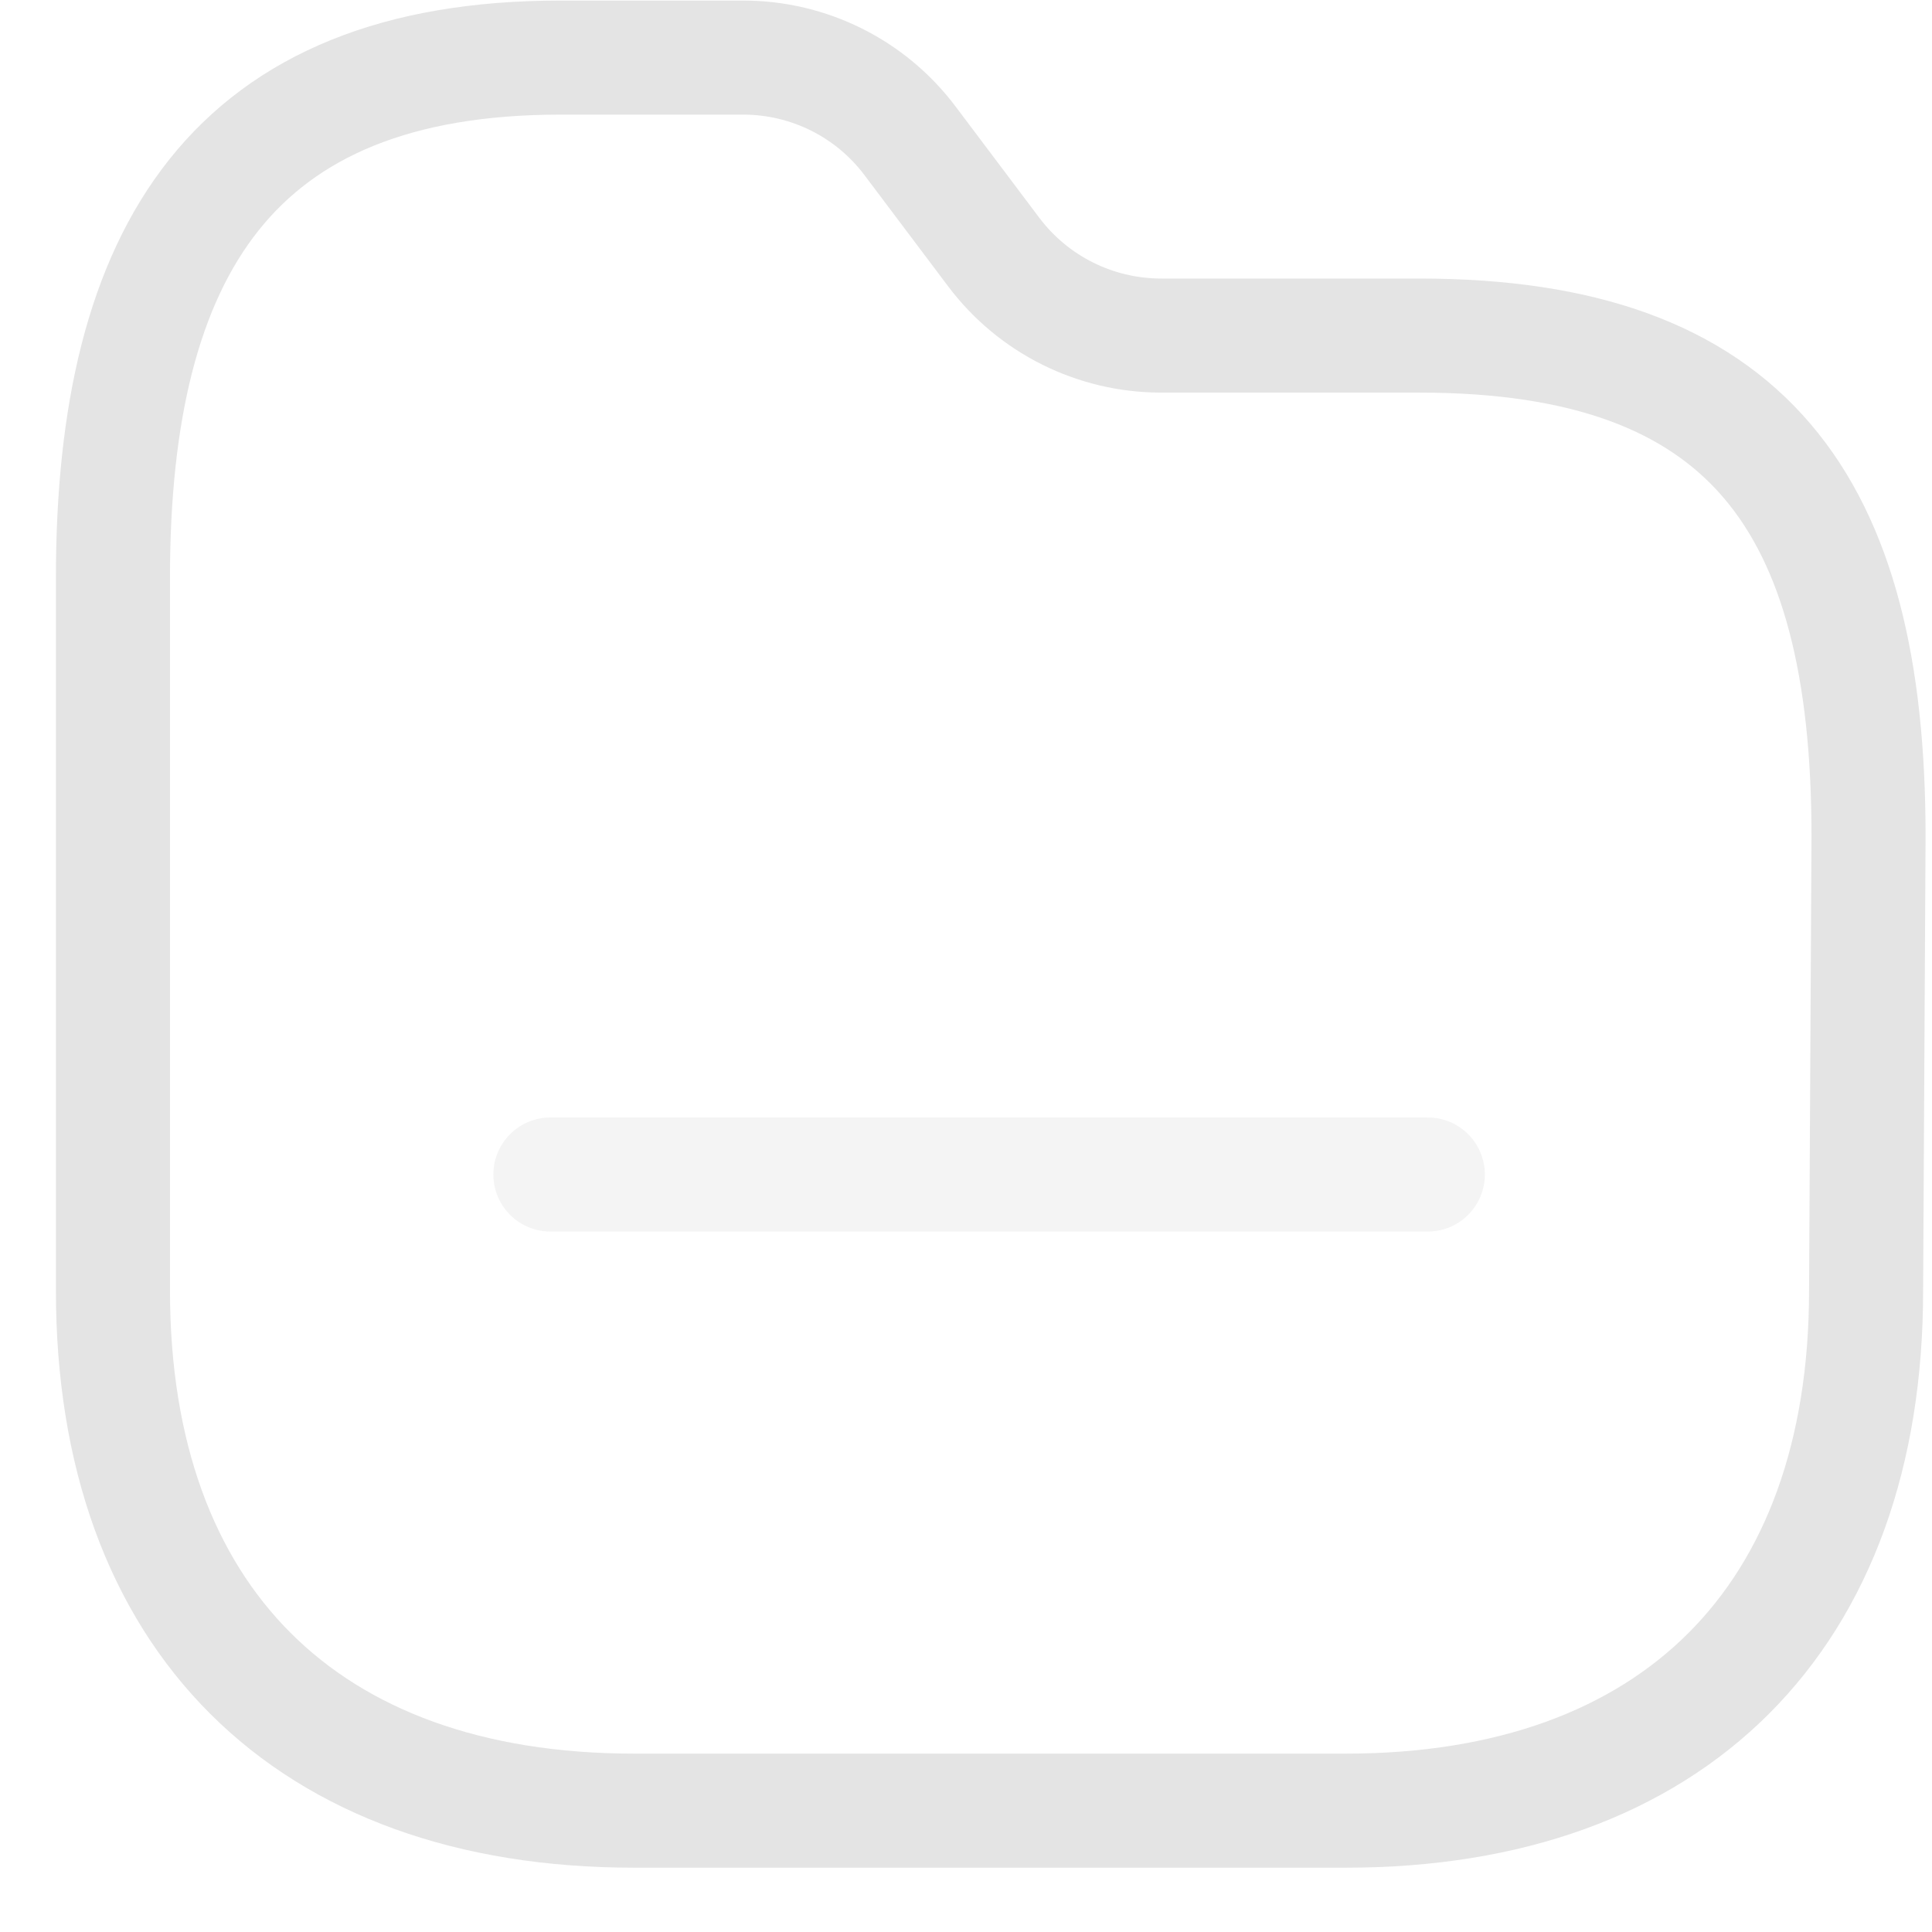 <svg width="26" height="26" viewBox="0 0 26 26" fill="none" xmlns="http://www.w3.org/2000/svg">
<path fill-rule="evenodd" clip-rule="evenodd" d="M25.113 17.368C25.113 21.772 22.518 24.367 18.114 24.367H8.531C4.116 24.367 1.52 21.772 1.52 17.368V7.774C1.52 3.37 3.138 0.775 7.542 0.775H10.002C10.886 0.775 11.719 1.191 12.249 1.898L13.373 3.392C13.904 4.098 14.736 4.514 15.62 4.516H19.102C23.517 4.516 25.146 6.763 25.146 11.256L25.113 17.368Z" stroke="#E4E4E4" stroke-width="1.535" stroke-linecap="round" stroke-linejoin="round"/>
<path opacity="0.4" d="M7.407 15.806H19.215" stroke="#E4E4E4" stroke-width="1.535" stroke-linecap="round" stroke-linejoin="round"/>
</svg>
